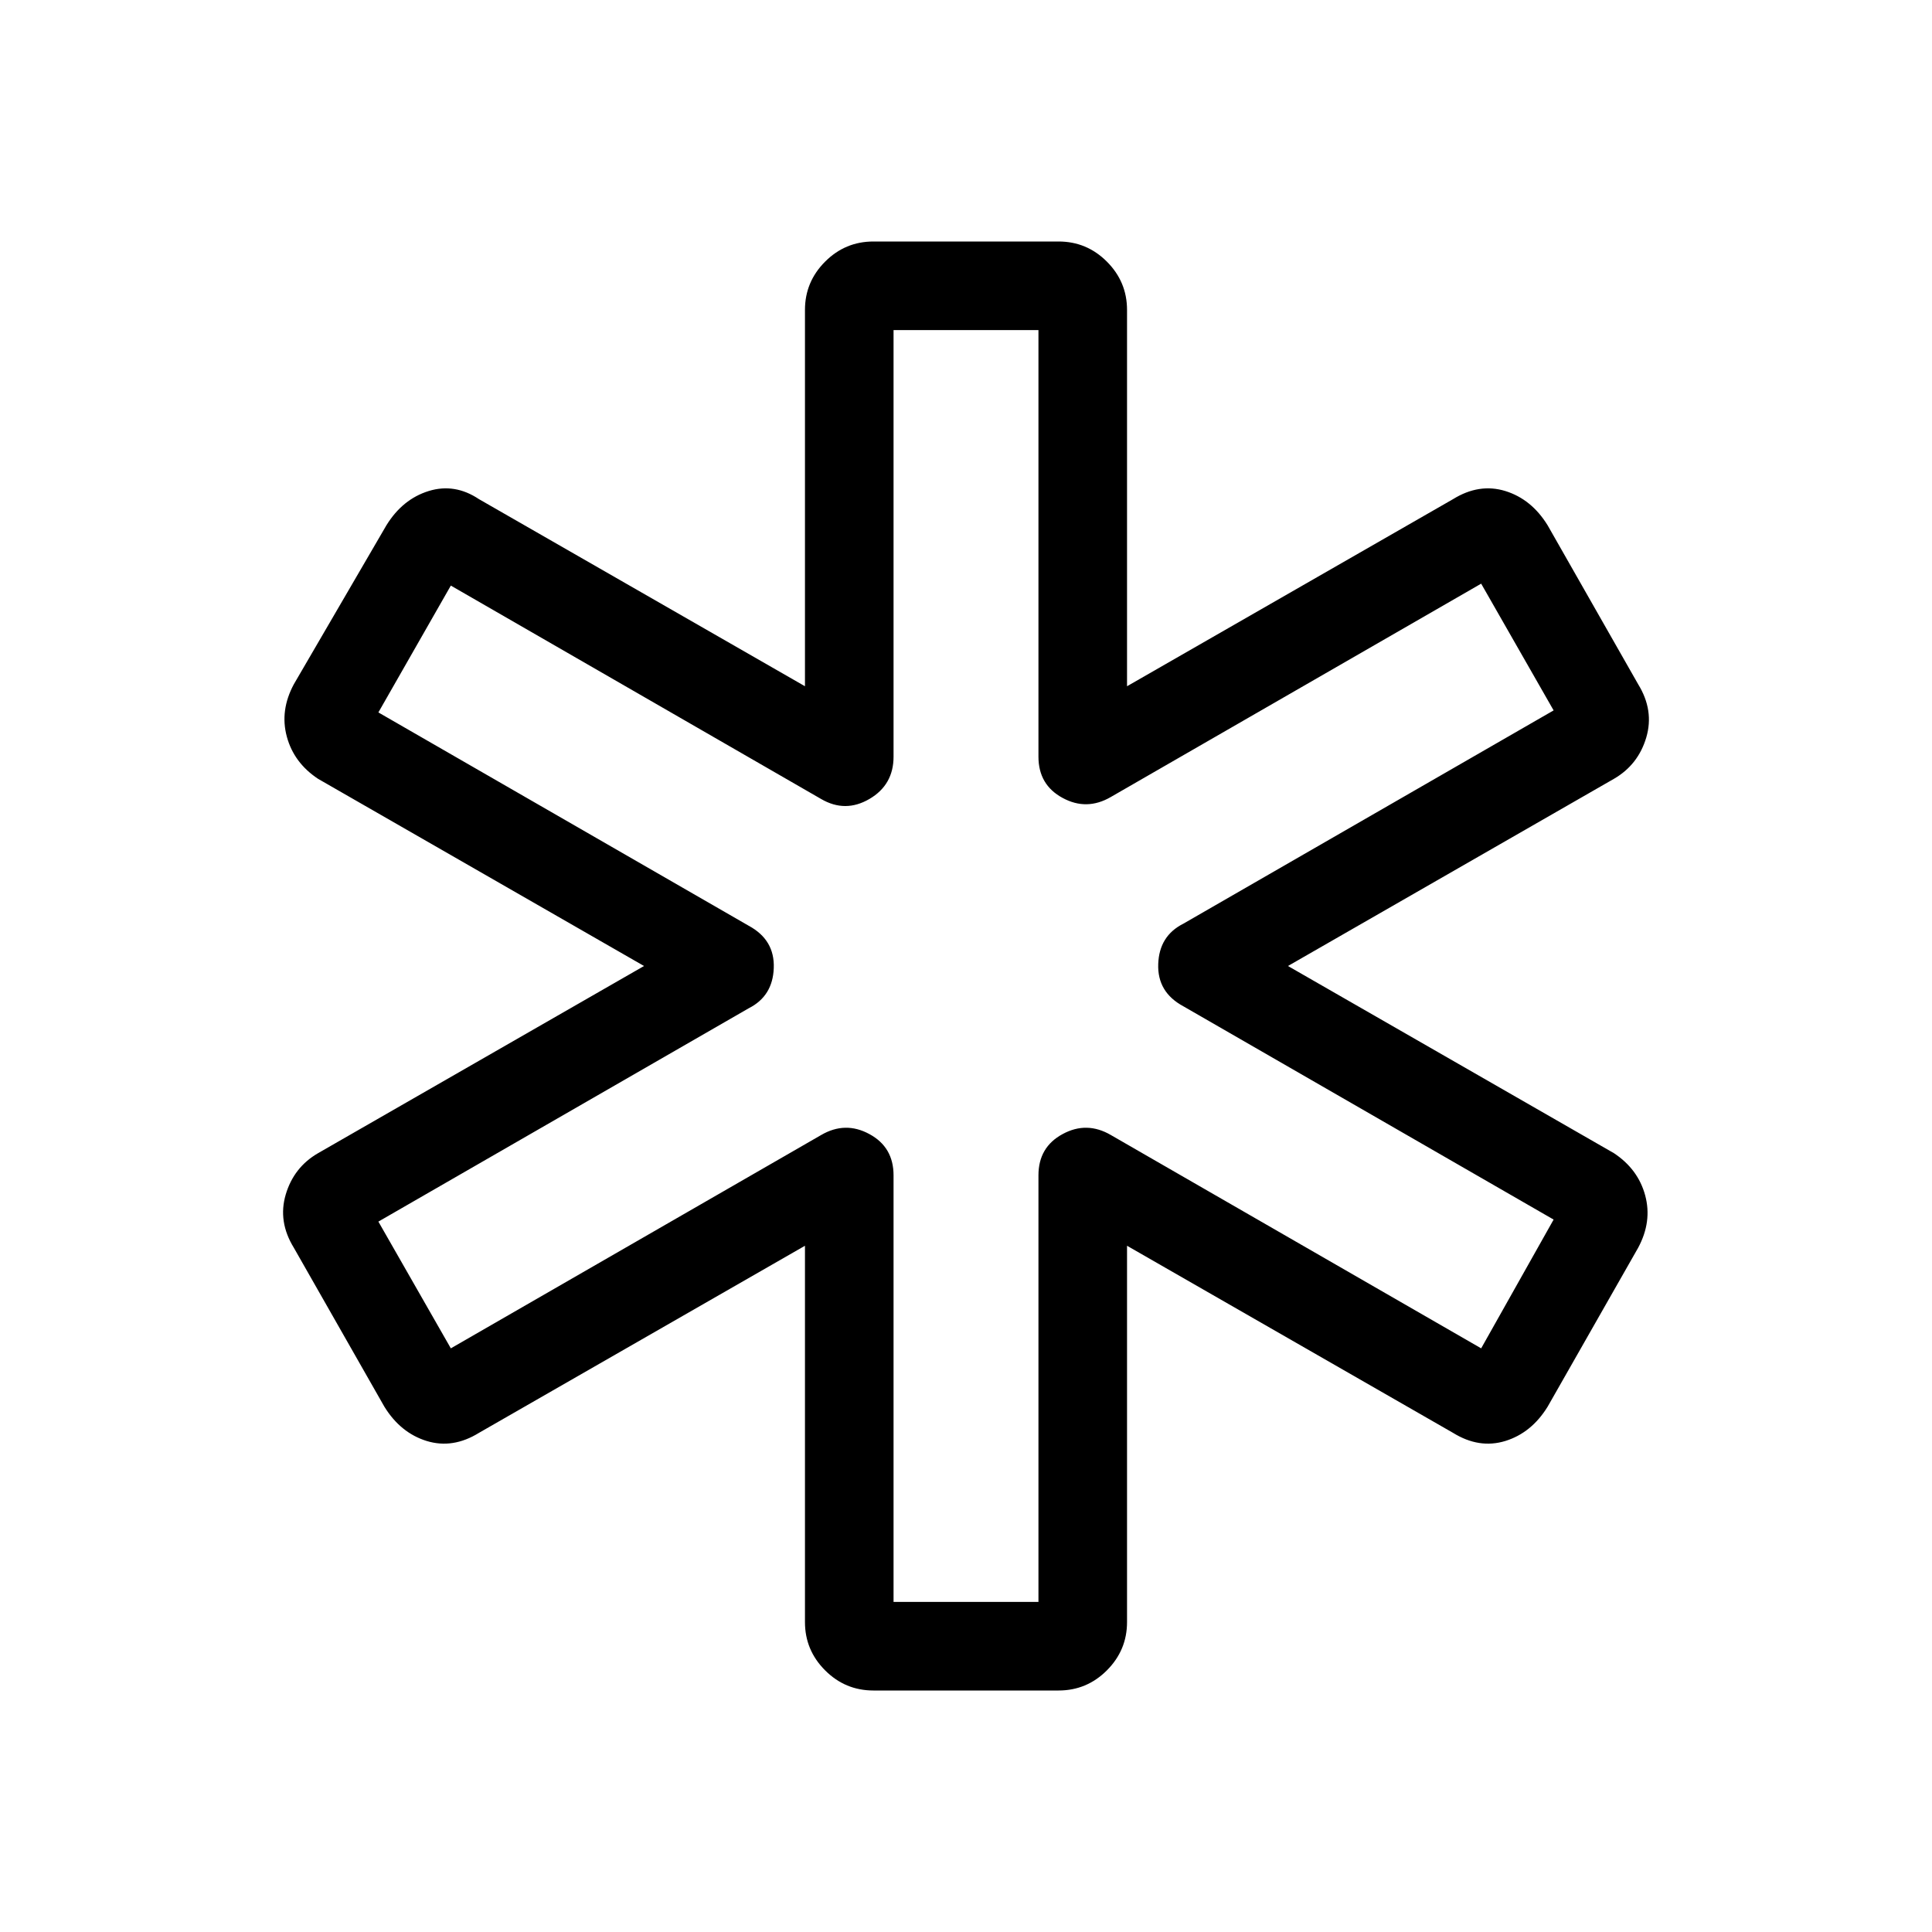 <svg xmlns="http://www.w3.org/2000/svg" height="20" width="20"><path d="M9.042 17.5Q8.75 17.5 8.542 17.292Q8.333 17.083 8.333 16.792V12.896L4.958 14.833Q4.688 15 4.417 14.917Q4.146 14.833 3.979 14.562L3.042 12.917Q2.875 12.646 2.958 12.365Q3.042 12.083 3.292 11.938L6.667 10L3.292 8.062Q3.042 7.896 2.969 7.625Q2.896 7.354 3.042 7.083L4 5.438Q4.167 5.167 4.438 5.083Q4.708 5 4.958 5.167L8.333 7.104V3.208Q8.333 2.917 8.542 2.708Q8.75 2.5 9.042 2.5H10.958Q11.25 2.5 11.458 2.708Q11.667 2.917 11.667 3.208V7.104L15.042 5.167Q15.312 5 15.583 5.083Q15.854 5.167 16.021 5.438L16.958 7.083Q17.125 7.354 17.042 7.635Q16.958 7.917 16.708 8.062L13.333 10L16.708 11.938Q16.958 12.104 17.031 12.375Q17.104 12.646 16.958 12.917L16.021 14.562Q15.854 14.833 15.583 14.917Q15.312 15 15.042 14.833L11.667 12.896V16.792Q11.667 17.083 11.458 17.292Q11.25 17.5 10.958 17.5ZM9.25 16.583H10.75V12.167Q10.75 11.875 11 11.74Q11.25 11.604 11.5 11.75L15.333 13.958L16.083 12.625L12.25 10.417Q11.979 10.271 11.99 9.979Q12 9.688 12.25 9.562L16.083 7.354L15.333 6.042L11.5 8.25Q11.25 8.396 11 8.26Q10.75 8.125 10.75 7.833V3.417H9.25V7.833Q9.25 8.125 9 8.271Q8.75 8.417 8.5 8.271L4.667 6.062L3.917 7.375L7.75 9.583Q8.021 9.729 8.01 10.021Q8 10.312 7.75 10.438L3.917 12.646L4.667 13.958L8.5 11.75Q8.75 11.604 9 11.74Q9.25 11.875 9.25 12.167ZM10 10Q10 10 10 10Q10 10 10 10Q10 10 10 10Q10 10 10 10Q10 10 10 10Q10 10 10 10Q10 10 10 10Q10 10 10 10Q10 10 10 10Q10 10 10 10Q10 10 10 10Q10 10 10 10Z"/></svg>
